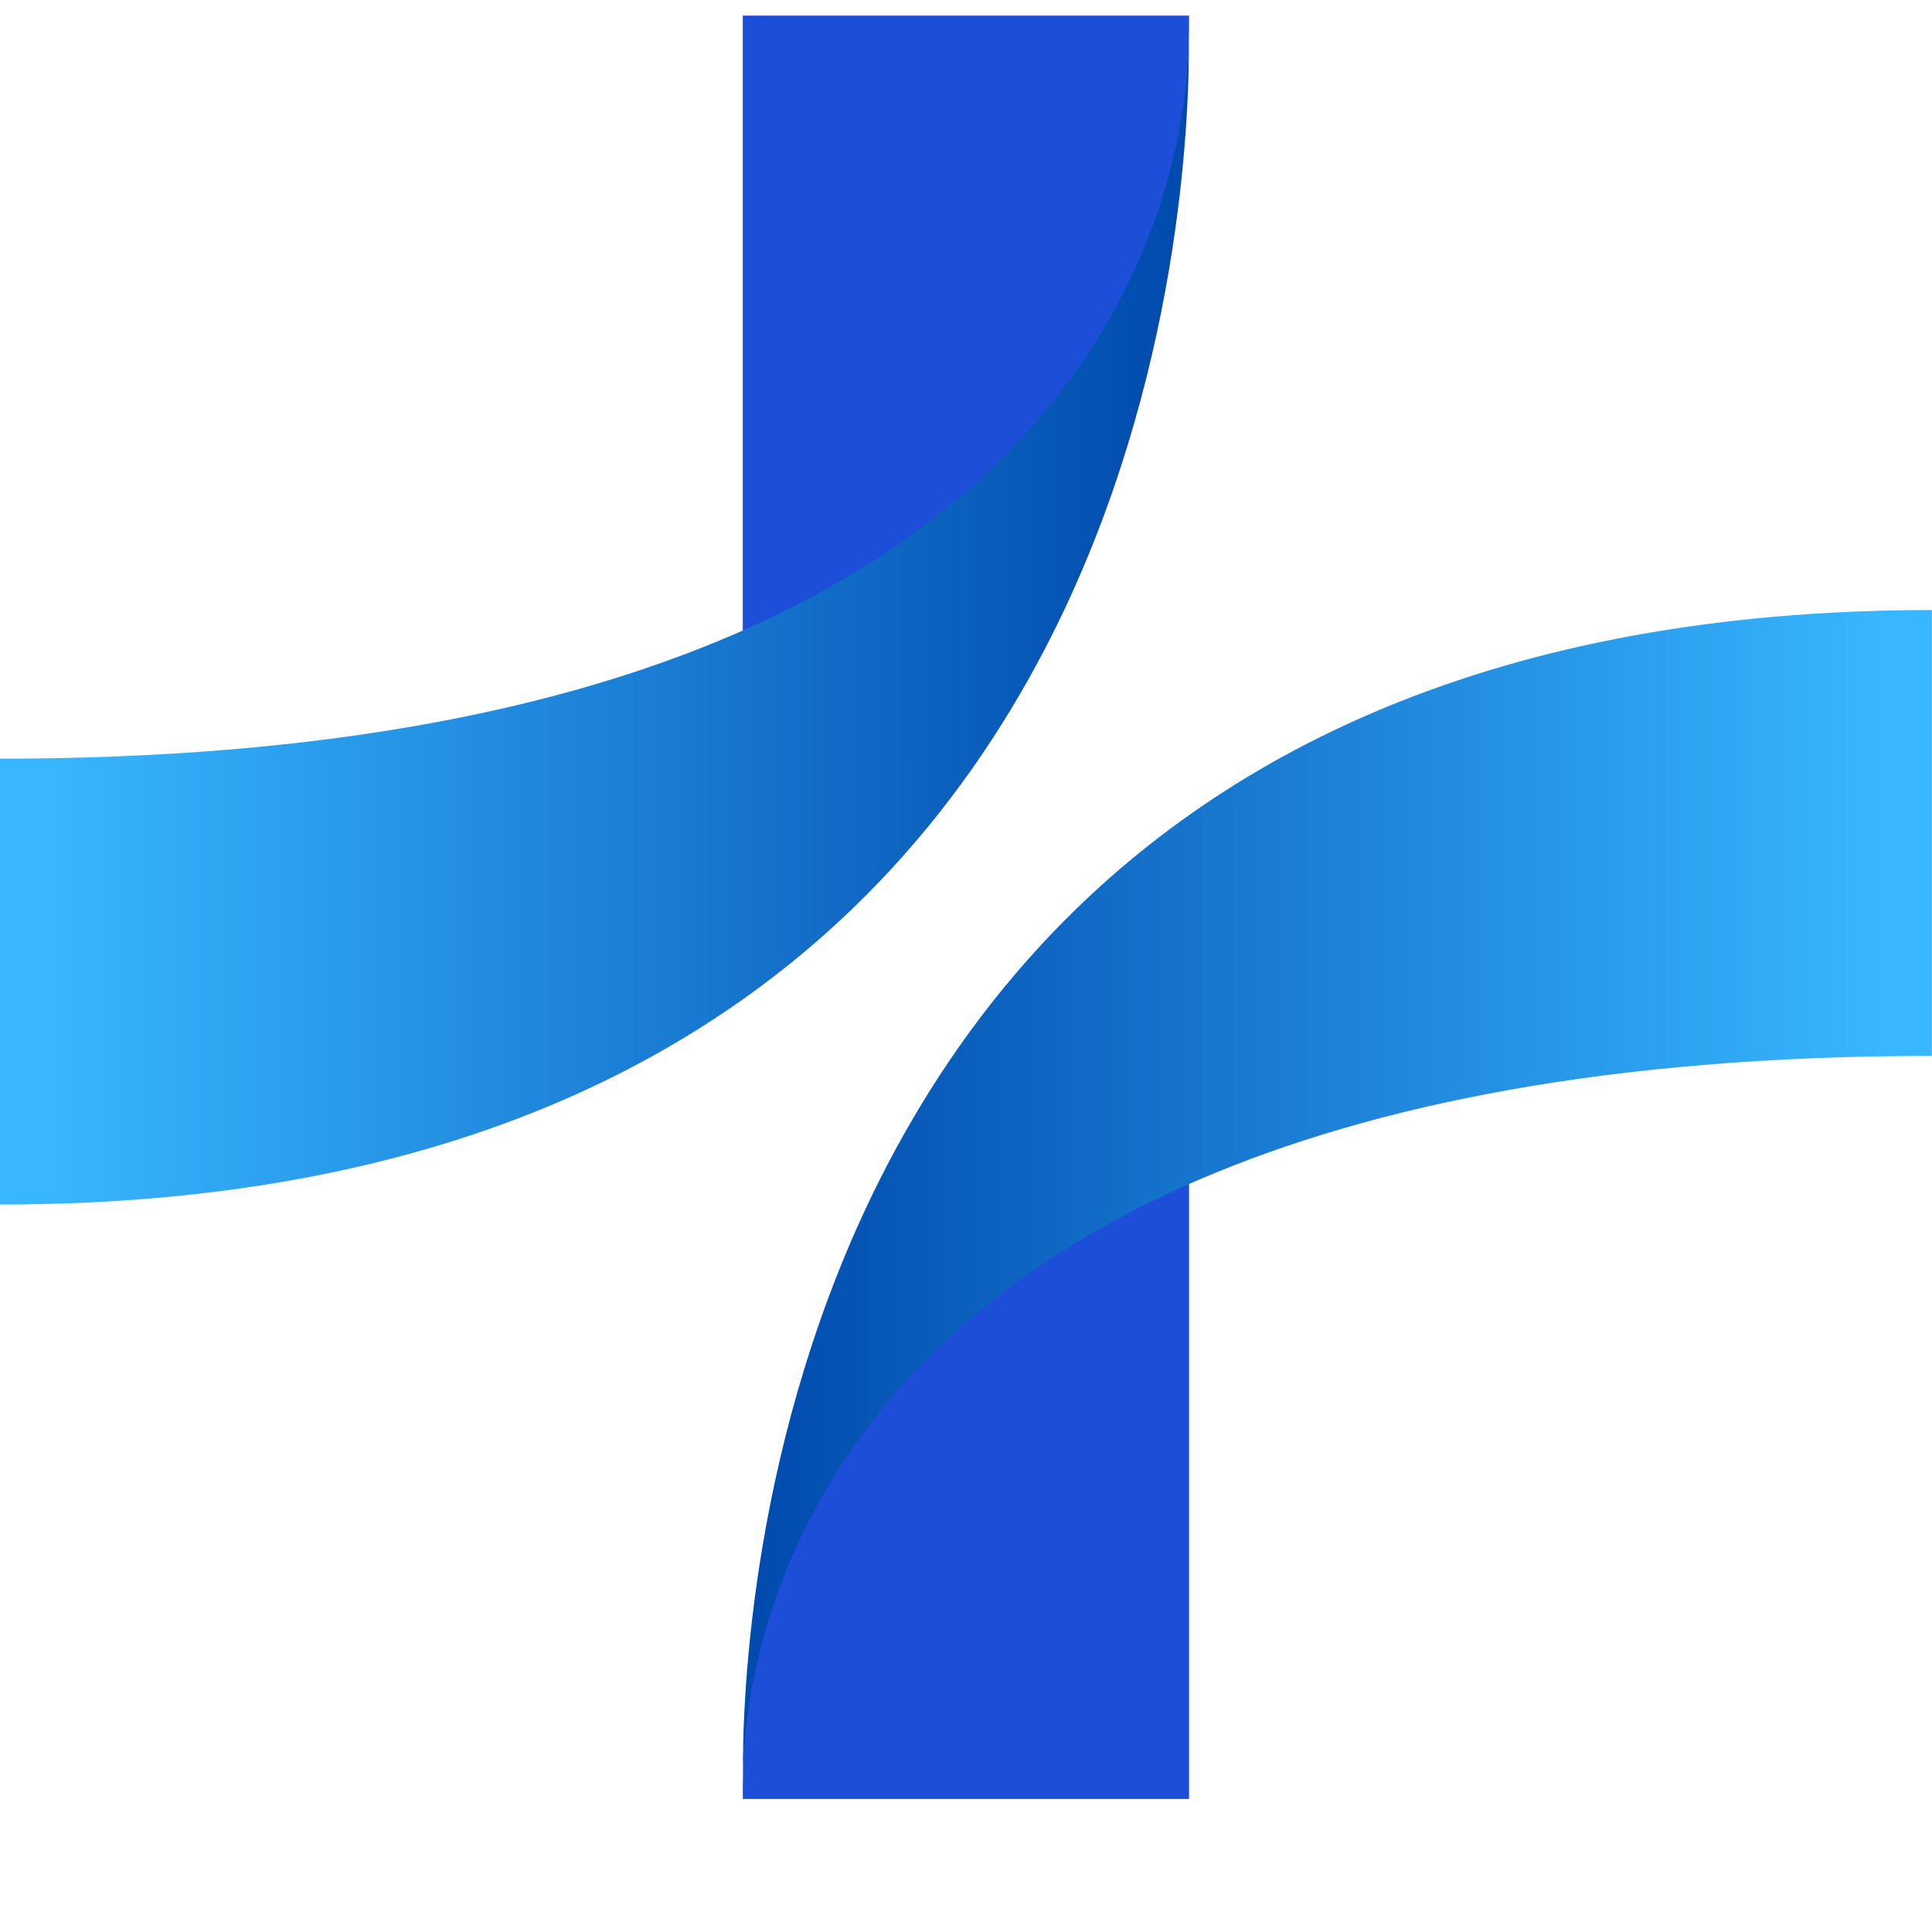 <svg xmlns="http://www.w3.org/2000/svg" xmlns:xlink="http://www.w3.org/1999/xlink" width="500" zoomAndPan="magnify" viewBox="0 0 375 375" height="500" preserveAspectRatio="xMidYMid meet" version="1.0"><defs><clipPath id="9e553be0ee"><path d="M 0 7 L 231 7 L 231 234 L 0 234 Z M 0 7 " clip-rule="nonzero"/></clipPath><clipPath id="26b9c9016f"><path d="M 230.766 7.719 C 230.871 23.078 229.078 73.801 204.156 123.336 C 196.301 138.914 186.168 154.391 173.059 168.605 C 139.109 205.441 85.258 233.797 0 233.797 L 0 147.258 C 62.879 147.258 108.66 137.621 141.996 123.336 C 153.867 118.238 164.172 112.562 173.086 106.516 C 225.539 70.941 230.555 22.73 230.766 7.719 Z M 230.766 7.719 " clip-rule="nonzero"/></clipPath><linearGradient x1="0" gradientTransform="matrix(0.96, 0, 0, 0.96, 0, 3.033)" y1="122.636" x2="240.6" gradientUnits="userSpaceOnUse" y2="122.636" id="4b8c024cae"><stop stop-opacity="1" stop-color="rgb(21.999%, 71.399%, 100%)" offset="0"/><stop stop-opacity="1" stop-color="rgb(21.999%, 71.399%, 100%)" offset="0.031"/><stop stop-opacity="1" stop-color="rgb(21.898%, 71.204%, 99.85%)" offset="0.047"/><stop stop-opacity="1" stop-color="rgb(21.706%, 70.834%, 99.57%)" offset="0.055"/><stop stop-opacity="1" stop-color="rgb(21.526%, 70.486%, 99.306%)" offset="0.062"/><stop stop-opacity="1" stop-color="rgb(21.346%, 70.14%, 99.042%)" offset="0.07"/><stop stop-opacity="1" stop-color="rgb(21.165%, 69.792%, 98.778%)" offset="0.078"/><stop stop-opacity="1" stop-color="rgb(20.985%, 69.444%, 98.515%)" offset="0.086"/><stop stop-opacity="1" stop-color="rgb(20.805%, 69.098%, 98.251%)" offset="0.094"/><stop stop-opacity="1" stop-color="rgb(20.625%, 68.75%, 97.987%)" offset="0.102"/><stop stop-opacity="1" stop-color="rgb(20.445%, 68.402%, 97.723%)" offset="0.109"/><stop stop-opacity="1" stop-color="rgb(20.264%, 68.056%, 97.459%)" offset="0.117"/><stop stop-opacity="1" stop-color="rgb(20.084%, 67.708%, 97.195%)" offset="0.125"/><stop stop-opacity="1" stop-color="rgb(19.904%, 67.36%, 96.931%)" offset="0.133"/><stop stop-opacity="1" stop-color="rgb(19.724%, 67.014%, 96.667%)" offset="0.141"/><stop stop-opacity="1" stop-color="rgb(19.543%, 66.666%, 96.404%)" offset="0.148"/><stop stop-opacity="1" stop-color="rgb(19.363%, 66.319%, 96.14%)" offset="0.156"/><stop stop-opacity="1" stop-color="rgb(19.183%, 65.971%, 95.877%)" offset="0.164"/><stop stop-opacity="1" stop-color="rgb(19.003%, 65.623%, 95.613%)" offset="0.172"/><stop stop-opacity="1" stop-color="rgb(18.822%, 65.277%, 95.349%)" offset="0.18"/><stop stop-opacity="1" stop-color="rgb(18.642%, 64.929%, 95.085%)" offset="0.188"/><stop stop-opacity="1" stop-color="rgb(18.462%, 64.581%, 94.821%)" offset="0.195"/><stop stop-opacity="1" stop-color="rgb(18.282%, 64.235%, 94.557%)" offset="0.203"/><stop stop-opacity="1" stop-color="rgb(18.102%, 63.887%, 94.293%)" offset="0.211"/><stop stop-opacity="1" stop-color="rgb(17.921%, 63.539%, 94.029%)" offset="0.219"/><stop stop-opacity="1" stop-color="rgb(17.741%, 63.193%, 93.765%)" offset="0.227"/><stop stop-opacity="1" stop-color="rgb(17.561%, 62.845%, 93.503%)" offset="0.234"/><stop stop-opacity="1" stop-color="rgb(17.38%, 62.497%, 93.239%)" offset="0.242"/><stop stop-opacity="1" stop-color="rgb(17.2%, 62.151%, 92.975%)" offset="0.25"/><stop stop-opacity="1" stop-color="rgb(17.02%, 61.803%, 92.711%)" offset="0.258"/><stop stop-opacity="1" stop-color="rgb(16.84%, 61.455%, 92.447%)" offset="0.266"/><stop stop-opacity="1" stop-color="rgb(16.66%, 61.108%, 92.183%)" offset="0.273"/><stop stop-opacity="1" stop-color="rgb(16.479%, 60.76%, 91.919%)" offset="0.281"/><stop stop-opacity="1" stop-color="rgb(16.299%, 60.413%, 91.655%)" offset="0.289"/><stop stop-opacity="1" stop-color="rgb(16.119%, 60.066%, 91.391%)" offset="0.297"/><stop stop-opacity="1" stop-color="rgb(15.938%, 59.718%, 91.129%)" offset="0.305"/><stop stop-opacity="1" stop-color="rgb(15.758%, 59.37%, 90.865%)" offset="0.312"/><stop stop-opacity="1" stop-color="rgb(15.578%, 59.024%, 90.601%)" offset="0.32"/><stop stop-opacity="1" stop-color="rgb(15.398%, 58.676%, 90.337%)" offset="0.328"/><stop stop-opacity="1" stop-color="rgb(15.218%, 58.328%, 90.073%)" offset="0.336"/><stop stop-opacity="1" stop-color="rgb(15.038%, 57.982%, 89.809%)" offset="0.344"/><stop stop-opacity="1" stop-color="rgb(14.857%, 57.634%, 89.545%)" offset="0.352"/><stop stop-opacity="1" stop-color="rgb(14.677%, 57.286%, 89.281%)" offset="0.359"/><stop stop-opacity="1" stop-color="rgb(14.496%, 56.94%, 89.017%)" offset="0.367"/><stop stop-opacity="1" stop-color="rgb(14.316%, 56.592%, 88.754%)" offset="0.375"/><stop stop-opacity="1" stop-color="rgb(14.136%, 56.244%, 88.49%)" offset="0.383"/><stop stop-opacity="1" stop-color="rgb(13.956%, 55.898%, 88.226%)" offset="0.391"/><stop stop-opacity="1" stop-color="rgb(13.776%, 55.55%, 87.962%)" offset="0.398"/><stop stop-opacity="1" stop-color="rgb(13.596%, 55.203%, 87.698%)" offset="0.406"/><stop stop-opacity="1" stop-color="rgb(13.416%, 54.855%, 87.434%)" offset="0.414"/><stop stop-opacity="1" stop-color="rgb(13.235%, 54.507%, 87.17%)" offset="0.422"/><stop stop-opacity="1" stop-color="rgb(13.054%, 54.161%, 86.906%)" offset="0.43"/><stop stop-opacity="1" stop-color="rgb(12.874%, 53.813%, 86.642%)" offset="0.438"/><stop stop-opacity="1" stop-color="rgb(12.694%, 53.465%, 86.38%)" offset="0.445"/><stop stop-opacity="1" stop-color="rgb(12.514%, 53.119%, 86.116%)" offset="0.453"/><stop stop-opacity="1" stop-color="rgb(12.334%, 52.771%, 85.852%)" offset="0.461"/><stop stop-opacity="1" stop-color="rgb(12.154%, 52.423%, 85.588%)" offset="0.469"/><stop stop-opacity="1" stop-color="rgb(11.974%, 52.077%, 85.324%)" offset="0.477"/><stop stop-opacity="1" stop-color="rgb(11.794%, 51.729%, 85.06%)" offset="0.484"/><stop stop-opacity="1" stop-color="rgb(11.612%, 51.381%, 84.796%)" offset="0.492"/><stop stop-opacity="1" stop-color="rgb(11.432%, 51.035%, 84.532%)" offset="0.5"/><stop stop-opacity="1" stop-color="rgb(11.252%, 50.687%, 84.268%)" offset="0.508"/><stop stop-opacity="1" stop-color="rgb(11.072%, 50.339%, 84.006%)" offset="0.516"/><stop stop-opacity="1" stop-color="rgb(10.892%, 49.992%, 83.742%)" offset="0.523"/><stop stop-opacity="1" stop-color="rgb(10.712%, 49.644%, 83.478%)" offset="0.531"/><stop stop-opacity="1" stop-color="rgb(10.532%, 49.297%, 83.214%)" offset="0.539"/><stop stop-opacity="1" stop-color="rgb(10.352%, 48.95%, 82.95%)" offset="0.547"/><stop stop-opacity="1" stop-color="rgb(10.17%, 48.602%, 82.686%)" offset="0.555"/><stop stop-opacity="1" stop-color="rgb(9.99%, 48.254%, 82.422%)" offset="0.562"/><stop stop-opacity="1" stop-color="rgb(9.81%, 47.908%, 82.158%)" offset="0.57"/><stop stop-opacity="1" stop-color="rgb(9.63%, 47.56%, 81.894%)" offset="0.578"/><stop stop-opacity="1" stop-color="rgb(9.45%, 47.212%, 81.631%)" offset="0.586"/><stop stop-opacity="1" stop-color="rgb(9.27%, 46.866%, 81.367%)" offset="0.594"/><stop stop-opacity="1" stop-color="rgb(9.09%, 46.518%, 81.104%)" offset="0.602"/><stop stop-opacity="1" stop-color="rgb(8.91%, 46.17%, 80.84%)" offset="0.609"/><stop stop-opacity="1" stop-color="rgb(8.728%, 45.824%, 80.576%)" offset="0.617"/><stop stop-opacity="1" stop-color="rgb(8.548%, 45.476%, 80.312%)" offset="0.625"/><stop stop-opacity="1" stop-color="rgb(8.368%, 45.128%, 80.048%)" offset="0.633"/><stop stop-opacity="1" stop-color="rgb(8.188%, 44.781%, 79.784%)" offset="0.641"/><stop stop-opacity="1" stop-color="rgb(8.008%, 44.434%, 79.52%)" offset="0.648"/><stop stop-opacity="1" stop-color="rgb(7.828%, 44.087%, 79.257%)" offset="0.656"/><stop stop-opacity="1" stop-color="rgb(7.648%, 43.739%, 78.993%)" offset="0.664"/><stop stop-opacity="1" stop-color="rgb(7.468%, 43.391%, 78.729%)" offset="0.672"/><stop stop-opacity="1" stop-color="rgb(7.288%, 43.045%, 78.465%)" offset="0.68"/><stop stop-opacity="1" stop-color="rgb(7.106%, 42.697%, 78.201%)" offset="0.688"/><stop stop-opacity="1" stop-color="rgb(6.926%, 42.349%, 77.937%)" offset="0.695"/><stop stop-opacity="1" stop-color="rgb(6.746%, 42.003%, 77.673%)" offset="0.703"/><stop stop-opacity="1" stop-color="rgb(6.566%, 41.655%, 77.409%)" offset="0.711"/><stop stop-opacity="1" stop-color="rgb(6.386%, 41.307%, 77.145%)" offset="0.719"/><stop stop-opacity="1" stop-color="rgb(6.206%, 40.961%, 76.883%)" offset="0.727"/><stop stop-opacity="1" stop-color="rgb(6.026%, 40.613%, 76.619%)" offset="0.734"/><stop stop-opacity="1" stop-color="rgb(5.846%, 40.265%, 76.355%)" offset="0.742"/><stop stop-opacity="1" stop-color="rgb(5.664%, 39.919%, 76.091%)" offset="0.75"/><stop stop-opacity="1" stop-color="rgb(5.484%, 39.571%, 75.827%)" offset="0.758"/><stop stop-opacity="1" stop-color="rgb(5.304%, 39.223%, 75.563%)" offset="0.766"/><stop stop-opacity="1" stop-color="rgb(5.124%, 38.876%, 75.299%)" offset="0.773"/><stop stop-opacity="1" stop-color="rgb(4.944%, 38.528%, 75.035%)" offset="0.781"/><stop stop-opacity="1" stop-color="rgb(4.764%, 38.181%, 74.771%)" offset="0.789"/><stop stop-opacity="1" stop-color="rgb(4.584%, 37.834%, 74.509%)" offset="0.797"/><stop stop-opacity="1" stop-color="rgb(4.404%, 37.486%, 74.245%)" offset="0.805"/><stop stop-opacity="1" stop-color="rgb(4.222%, 37.138%, 73.981%)" offset="0.812"/><stop stop-opacity="1" stop-color="rgb(4.042%, 36.792%, 73.717%)" offset="0.82"/><stop stop-opacity="1" stop-color="rgb(3.862%, 36.444%, 73.453%)" offset="0.828"/><stop stop-opacity="1" stop-color="rgb(3.682%, 36.096%, 73.189%)" offset="0.836"/><stop stop-opacity="1" stop-color="rgb(3.502%, 35.75%, 72.925%)" offset="0.844"/><stop stop-opacity="1" stop-color="rgb(3.322%, 35.402%, 72.661%)" offset="0.852"/><stop stop-opacity="1" stop-color="rgb(3.142%, 35.054%, 72.397%)" offset="0.859"/><stop stop-opacity="1" stop-color="rgb(2.962%, 34.708%, 72.134%)" offset="0.867"/><stop stop-opacity="1" stop-color="rgb(2.78%, 34.36%, 71.87%)" offset="0.875"/><stop stop-opacity="1" stop-color="rgb(2.6%, 34.012%, 71.606%)" offset="0.883"/><stop stop-opacity="1" stop-color="rgb(2.42%, 33.665%, 71.342%)" offset="0.891"/><stop stop-opacity="1" stop-color="rgb(2.24%, 33.318%, 71.078%)" offset="0.898"/><stop stop-opacity="1" stop-color="rgb(2.06%, 32.971%, 70.815%)" offset="0.906"/><stop stop-opacity="1" stop-color="rgb(1.88%, 32.623%, 70.551%)" offset="0.914"/><stop stop-opacity="1" stop-color="rgb(1.7%, 32.275%, 70.287%)" offset="0.922"/><stop stop-opacity="1" stop-color="rgb(1.52%, 31.929%, 70.023%)" offset="0.93"/><stop stop-opacity="1" stop-color="rgb(1.338%, 31.581%, 69.76%)" offset="0.938"/><stop stop-opacity="1" stop-color="rgb(1.158%, 31.233%, 69.496%)" offset="0.945"/><stop stop-opacity="1" stop-color="rgb(0.978%, 30.887%, 69.232%)" offset="0.953"/><stop stop-opacity="1" stop-color="rgb(0.798%, 30.539%, 68.968%)" offset="0.961"/><stop stop-opacity="1" stop-color="rgb(0.618%, 30.191%, 68.704%)" offset="0.969"/><stop stop-opacity="1" stop-color="rgb(0.438%, 29.845%, 68.44%)" offset="0.977"/><stop stop-opacity="1" stop-color="rgb(0.258%, 29.497%, 68.176%)" offset="0.984"/><stop stop-opacity="1" stop-color="rgb(0.084%, 29.161%, 67.921%)" offset="1"/></linearGradient><clipPath id="c51ffcd7c5"><path d="M 144 224 L 231 224 L 231 349.363 L 144 349.363 Z M 144 224 " clip-rule="nonzero"/></clipPath><clipPath id="0a96b1cd90"><path d="M 144 118 L 375 118 L 375 345 L 144 345 Z M 144 118 " clip-rule="nonzero"/></clipPath><clipPath id="f96491b8fe"><path d="M 144.195 344.492 C 144.09 329.133 145.883 278.406 170.805 228.871 C 178.664 213.293 188.797 197.816 201.902 183.602 C 235.852 146.77 289.703 118.41 374.973 118.41 L 374.973 204.949 C 312.09 204.949 266.309 214.59 232.973 228.871 C 221.105 233.969 210.797 239.645 201.883 245.691 C 149.434 281.27 144.414 329.488 144.195 344.492 Z M 144.195 344.492 " clip-rule="nonzero"/></clipPath><linearGradient x1="167.432" gradientTransform="matrix(-0.96, 0, -0, -0.96, 535.634, 195.194)" y1="-37.771" x2="408.042" gradientUnits="userSpaceOnUse" y2="-37.771" id="e3ca5de586"><stop stop-opacity="1" stop-color="rgb(21.999%, 71.399%, 100%)" offset="0"/><stop stop-opacity="1" stop-color="rgb(21.999%, 71.399%, 100%)" offset="0.031"/><stop stop-opacity="1" stop-color="rgb(21.898%, 71.204%, 99.85%)" offset="0.047"/><stop stop-opacity="1" stop-color="rgb(21.707%, 70.836%, 99.57%)" offset="0.055"/><stop stop-opacity="1" stop-color="rgb(21.527%, 70.488%, 99.307%)" offset="0.062"/><stop stop-opacity="1" stop-color="rgb(21.346%, 70.14%, 99.043%)" offset="0.07"/><stop stop-opacity="1" stop-color="rgb(21.165%, 69.794%, 98.779%)" offset="0.078"/><stop stop-opacity="1" stop-color="rgb(20.985%, 69.446%, 98.515%)" offset="0.086"/><stop stop-opacity="1" stop-color="rgb(20.805%, 69.098%, 98.251%)" offset="0.094"/><stop stop-opacity="1" stop-color="rgb(20.625%, 68.752%, 97.987%)" offset="0.102"/><stop stop-opacity="1" stop-color="rgb(20.445%, 68.404%, 97.723%)" offset="0.109"/><stop stop-opacity="1" stop-color="rgb(20.265%, 68.056%, 97.459%)" offset="0.117"/><stop stop-opacity="1" stop-color="rgb(20.085%, 67.709%, 97.195%)" offset="0.125"/><stop stop-opacity="1" stop-color="rgb(19.904%, 67.361%, 96.933%)" offset="0.133"/><stop stop-opacity="1" stop-color="rgb(19.724%, 67.014%, 96.669%)" offset="0.141"/><stop stop-opacity="1" stop-color="rgb(19.543%, 66.667%, 96.405%)" offset="0.148"/><stop stop-opacity="1" stop-color="rgb(19.363%, 66.319%, 96.141%)" offset="0.156"/><stop stop-opacity="1" stop-color="rgb(19.183%, 65.971%, 95.877%)" offset="0.164"/><stop stop-opacity="1" stop-color="rgb(19.003%, 65.625%, 95.613%)" offset="0.172"/><stop stop-opacity="1" stop-color="rgb(18.823%, 65.277%, 95.349%)" offset="0.18"/><stop stop-opacity="1" stop-color="rgb(18.642%, 64.929%, 95.085%)" offset="0.188"/><stop stop-opacity="1" stop-color="rgb(18.462%, 64.583%, 94.821%)" offset="0.195"/><stop stop-opacity="1" stop-color="rgb(18.282%, 64.235%, 94.557%)" offset="0.203"/><stop stop-opacity="1" stop-color="rgb(18.102%, 63.887%, 94.295%)" offset="0.211"/><stop stop-opacity="1" stop-color="rgb(17.921%, 63.541%, 94.031%)" offset="0.219"/><stop stop-opacity="1" stop-color="rgb(17.741%, 63.193%, 93.767%)" offset="0.227"/><stop stop-opacity="1" stop-color="rgb(17.561%, 62.845%, 93.503%)" offset="0.234"/><stop stop-opacity="1" stop-color="rgb(17.381%, 62.498%, 93.239%)" offset="0.242"/><stop stop-opacity="1" stop-color="rgb(17.2%, 62.151%, 92.975%)" offset="0.25"/><stop stop-opacity="1" stop-color="rgb(17.02%, 61.803%, 92.711%)" offset="0.258"/><stop stop-opacity="1" stop-color="rgb(16.84%, 61.456%, 92.447%)" offset="0.266"/><stop stop-opacity="1" stop-color="rgb(16.66%, 61.108%, 92.183%)" offset="0.273"/><stop stop-opacity="1" stop-color="rgb(16.479%, 60.76%, 91.919%)" offset="0.281"/><stop stop-opacity="1" stop-color="rgb(16.299%, 60.414%, 91.656%)" offset="0.289"/><stop stop-opacity="1" stop-color="rgb(16.119%, 60.066%, 91.393%)" offset="0.297"/><stop stop-opacity="1" stop-color="rgb(15.939%, 59.718%, 91.129%)" offset="0.305"/><stop stop-opacity="1" stop-color="rgb(15.758%, 59.372%, 90.865%)" offset="0.312"/><stop stop-opacity="1" stop-color="rgb(15.578%, 59.024%, 90.601%)" offset="0.32"/><stop stop-opacity="1" stop-color="rgb(15.398%, 58.676%, 90.337%)" offset="0.328"/><stop stop-opacity="1" stop-color="rgb(15.218%, 58.33%, 90.073%)" offset="0.336"/><stop stop-opacity="1" stop-color="rgb(15.038%, 57.982%, 89.809%)" offset="0.344"/><stop stop-opacity="1" stop-color="rgb(14.857%, 57.634%, 89.545%)" offset="0.352"/><stop stop-opacity="1" stop-color="rgb(14.677%, 57.288%, 89.281%)" offset="0.359"/><stop stop-opacity="1" stop-color="rgb(14.497%, 56.94%, 89.018%)" offset="0.367"/><stop stop-opacity="1" stop-color="rgb(14.316%, 56.592%, 88.754%)" offset="0.375"/><stop stop-opacity="1" stop-color="rgb(14.136%, 56.245%, 88.49%)" offset="0.383"/><stop stop-opacity="1" stop-color="rgb(13.956%, 55.898%, 88.226%)" offset="0.391"/><stop stop-opacity="1" stop-color="rgb(13.776%, 55.55%, 87.962%)" offset="0.398"/><stop stop-opacity="1" stop-color="rgb(13.596%, 55.203%, 87.698%)" offset="0.406"/><stop stop-opacity="1" stop-color="rgb(13.416%, 54.855%, 87.434%)" offset="0.414"/><stop stop-opacity="1" stop-color="rgb(13.235%, 54.507%, 87.17%)" offset="0.422"/><stop stop-opacity="1" stop-color="rgb(13.054%, 54.161%, 86.906%)" offset="0.43"/><stop stop-opacity="1" stop-color="rgb(12.874%, 53.813%, 86.644%)" offset="0.438"/><stop stop-opacity="1" stop-color="rgb(12.694%, 53.465%, 86.38%)" offset="0.445"/><stop stop-opacity="1" stop-color="rgb(12.514%, 53.119%, 86.116%)" offset="0.453"/><stop stop-opacity="1" stop-color="rgb(12.334%, 52.771%, 85.852%)" offset="0.461"/><stop stop-opacity="1" stop-color="rgb(12.154%, 52.423%, 85.588%)" offset="0.469"/><stop stop-opacity="1" stop-color="rgb(11.974%, 52.077%, 85.324%)" offset="0.477"/><stop stop-opacity="1" stop-color="rgb(11.794%, 51.729%, 85.06%)" offset="0.484"/><stop stop-opacity="1" stop-color="rgb(11.612%, 51.381%, 84.796%)" offset="0.492"/><stop stop-opacity="1" stop-color="rgb(11.432%, 51.035%, 84.532%)" offset="0.5"/><stop stop-opacity="1" stop-color="rgb(11.252%, 50.687%, 84.268%)" offset="0.508"/><stop stop-opacity="1" stop-color="rgb(11.072%, 50.339%, 84.006%)" offset="0.516"/><stop stop-opacity="1" stop-color="rgb(10.892%, 49.992%, 83.742%)" offset="0.523"/><stop stop-opacity="1" stop-color="rgb(10.712%, 49.644%, 83.478%)" offset="0.531"/><stop stop-opacity="1" stop-color="rgb(10.532%, 49.297%, 83.214%)" offset="0.539"/><stop stop-opacity="1" stop-color="rgb(10.352%, 48.95%, 82.95%)" offset="0.547"/><stop stop-opacity="1" stop-color="rgb(10.17%, 48.602%, 82.686%)" offset="0.555"/><stop stop-opacity="1" stop-color="rgb(9.99%, 48.254%, 82.422%)" offset="0.562"/><stop stop-opacity="1" stop-color="rgb(9.81%, 47.908%, 82.158%)" offset="0.57"/><stop stop-opacity="1" stop-color="rgb(9.63%, 47.56%, 81.894%)" offset="0.578"/><stop stop-opacity="1" stop-color="rgb(9.45%, 47.212%, 81.63%)" offset="0.586"/><stop stop-opacity="1" stop-color="rgb(9.27%, 46.866%, 81.367%)" offset="0.594"/><stop stop-opacity="1" stop-color="rgb(9.09%, 46.518%, 81.104%)" offset="0.602"/><stop stop-opacity="1" stop-color="rgb(8.91%, 46.17%, 80.84%)" offset="0.609"/><stop stop-opacity="1" stop-color="rgb(8.728%, 45.824%, 80.576%)" offset="0.617"/><stop stop-opacity="1" stop-color="rgb(8.548%, 45.476%, 80.312%)" offset="0.625"/><stop stop-opacity="1" stop-color="rgb(8.368%, 45.128%, 80.048%)" offset="0.633"/><stop stop-opacity="1" stop-color="rgb(8.188%, 44.781%, 79.784%)" offset="0.641"/><stop stop-opacity="1" stop-color="rgb(8.008%, 44.434%, 79.52%)" offset="0.648"/><stop stop-opacity="1" stop-color="rgb(7.828%, 44.086%, 79.256%)" offset="0.656"/><stop stop-opacity="1" stop-color="rgb(7.648%, 43.739%, 78.993%)" offset="0.664"/><stop stop-opacity="1" stop-color="rgb(7.468%, 43.391%, 78.729%)" offset="0.672"/><stop stop-opacity="1" stop-color="rgb(7.286%, 43.044%, 78.465%)" offset="0.68"/><stop stop-opacity="1" stop-color="rgb(7.106%, 42.697%, 78.201%)" offset="0.688"/><stop stop-opacity="1" stop-color="rgb(6.926%, 42.349%, 77.937%)" offset="0.695"/><stop stop-opacity="1" stop-color="rgb(6.746%, 42.001%, 77.673%)" offset="0.703"/><stop stop-opacity="1" stop-color="rgb(6.566%, 41.655%, 77.409%)" offset="0.711"/><stop stop-opacity="1" stop-color="rgb(6.386%, 41.307%, 77.145%)" offset="0.719"/><stop stop-opacity="1" stop-color="rgb(6.206%, 40.959%, 76.881%)" offset="0.727"/><stop stop-opacity="1" stop-color="rgb(6.024%, 40.613%, 76.617%)" offset="0.734"/><stop stop-opacity="1" stop-color="rgb(5.844%, 40.265%, 76.355%)" offset="0.742"/><stop stop-opacity="1" stop-color="rgb(5.664%, 39.917%, 76.091%)" offset="0.75"/><stop stop-opacity="1" stop-color="rgb(5.484%, 39.571%, 75.827%)" offset="0.758"/><stop stop-opacity="1" stop-color="rgb(5.304%, 39.223%, 75.563%)" offset="0.766"/><stop stop-opacity="1" stop-color="rgb(5.124%, 38.875%, 75.299%)" offset="0.773"/><stop stop-opacity="1" stop-color="rgb(4.944%, 38.528%, 75.035%)" offset="0.781"/><stop stop-opacity="1" stop-color="rgb(4.764%, 38.181%, 74.771%)" offset="0.789"/><stop stop-opacity="1" stop-color="rgb(4.582%, 37.833%, 74.507%)" offset="0.797"/><stop stop-opacity="1" stop-color="rgb(4.402%, 37.486%, 74.243%)" offset="0.805"/><stop stop-opacity="1" stop-color="rgb(4.222%, 37.138%, 73.979%)" offset="0.812"/><stop stop-opacity="1" stop-color="rgb(4.042%, 36.79%, 73.717%)" offset="0.82"/><stop stop-opacity="1" stop-color="rgb(3.862%, 36.444%, 73.453%)" offset="0.828"/><stop stop-opacity="1" stop-color="rgb(3.682%, 36.096%, 73.189%)" offset="0.836"/><stop stop-opacity="1" stop-color="rgb(3.502%, 35.748%, 72.925%)" offset="0.844"/><stop stop-opacity="1" stop-color="rgb(3.322%, 35.402%, 72.661%)" offset="0.852"/><stop stop-opacity="1" stop-color="rgb(3.14%, 35.054%, 72.397%)" offset="0.859"/><stop stop-opacity="1" stop-color="rgb(2.96%, 34.706%, 72.133%)" offset="0.867"/><stop stop-opacity="1" stop-color="rgb(2.78%, 34.36%, 71.869%)" offset="0.875"/><stop stop-opacity="1" stop-color="rgb(2.6%, 34.012%, 71.605%)" offset="0.883"/><stop stop-opacity="1" stop-color="rgb(2.42%, 33.664%, 71.341%)" offset="0.891"/><stop stop-opacity="1" stop-color="rgb(2.24%, 33.318%, 71.078%)" offset="0.898"/><stop stop-opacity="1" stop-color="rgb(2.06%, 32.97%, 70.815%)" offset="0.906"/><stop stop-opacity="1" stop-color="rgb(1.88%, 32.622%, 70.551%)" offset="0.914"/><stop stop-opacity="1" stop-color="rgb(1.698%, 32.275%, 70.287%)" offset="0.922"/><stop stop-opacity="1" stop-color="rgb(1.518%, 31.927%, 70.023%)" offset="0.93"/><stop stop-opacity="1" stop-color="rgb(1.338%, 31.58%, 69.759%)" offset="0.938"/><stop stop-opacity="1" stop-color="rgb(1.158%, 31.233%, 69.495%)" offset="0.945"/><stop stop-opacity="1" stop-color="rgb(0.978%, 30.885%, 69.231%)" offset="0.953"/><stop stop-opacity="1" stop-color="rgb(0.798%, 30.537%, 68.967%)" offset="0.961"/><stop stop-opacity="1" stop-color="rgb(0.618%, 30.191%, 68.704%)" offset="0.969"/><stop stop-opacity="1" stop-color="rgb(0.438%, 29.843%, 68.44%)" offset="0.977"/><stop stop-opacity="1" stop-color="rgb(0.256%, 29.495%, 68.176%)" offset="0.984"/><stop stop-opacity="1" stop-color="rgb(0.082%, 29.161%, 67.921%)" offset="1"/></linearGradient></defs><path fill="#1d4ed8" d="M 144.176 127.215 L 144.176 3.031 L 230.785 3.031 C 230.785 3.031 231.949 61.16 209.801 84.57 C 187.652 107.984 144.176 127.215 144.176 127.215 Z M 144.176 127.215 " fill-opacity="1" fill-rule="nonzero"/><g clip-path="url(#9e553be0ee)"><g clip-path="url(#26b9c9016f)"><path fill="url(#4b8c024cae)" d="M 0 7.719 L 0 233.797 L 230.871 233.797 L 230.871 7.719 Z M 0 7.719 " fill-rule="nonzero"/></g></g><g clip-path="url(#c51ffcd7c5)"><path fill="#1d4ed8" d="M 230.797 224.996 L 230.797 349.176 L 144.184 349.176 C 144.184 349.176 143.023 291.051 165.172 267.637 C 187.316 244.23 230.797 224.996 230.797 224.996 Z M 230.797 224.996 " fill-opacity="1" fill-rule="nonzero"/></g><g clip-path="url(#0a96b1cd90)"><g clip-path="url(#f96491b8fe)"><path fill="url(#e3ca5de586)" d="M 374.973 344.492 L 374.973 118.41 L 144.09 118.41 L 144.09 344.492 Z M 374.973 344.492 " fill-rule="nonzero"/></g></g></svg>